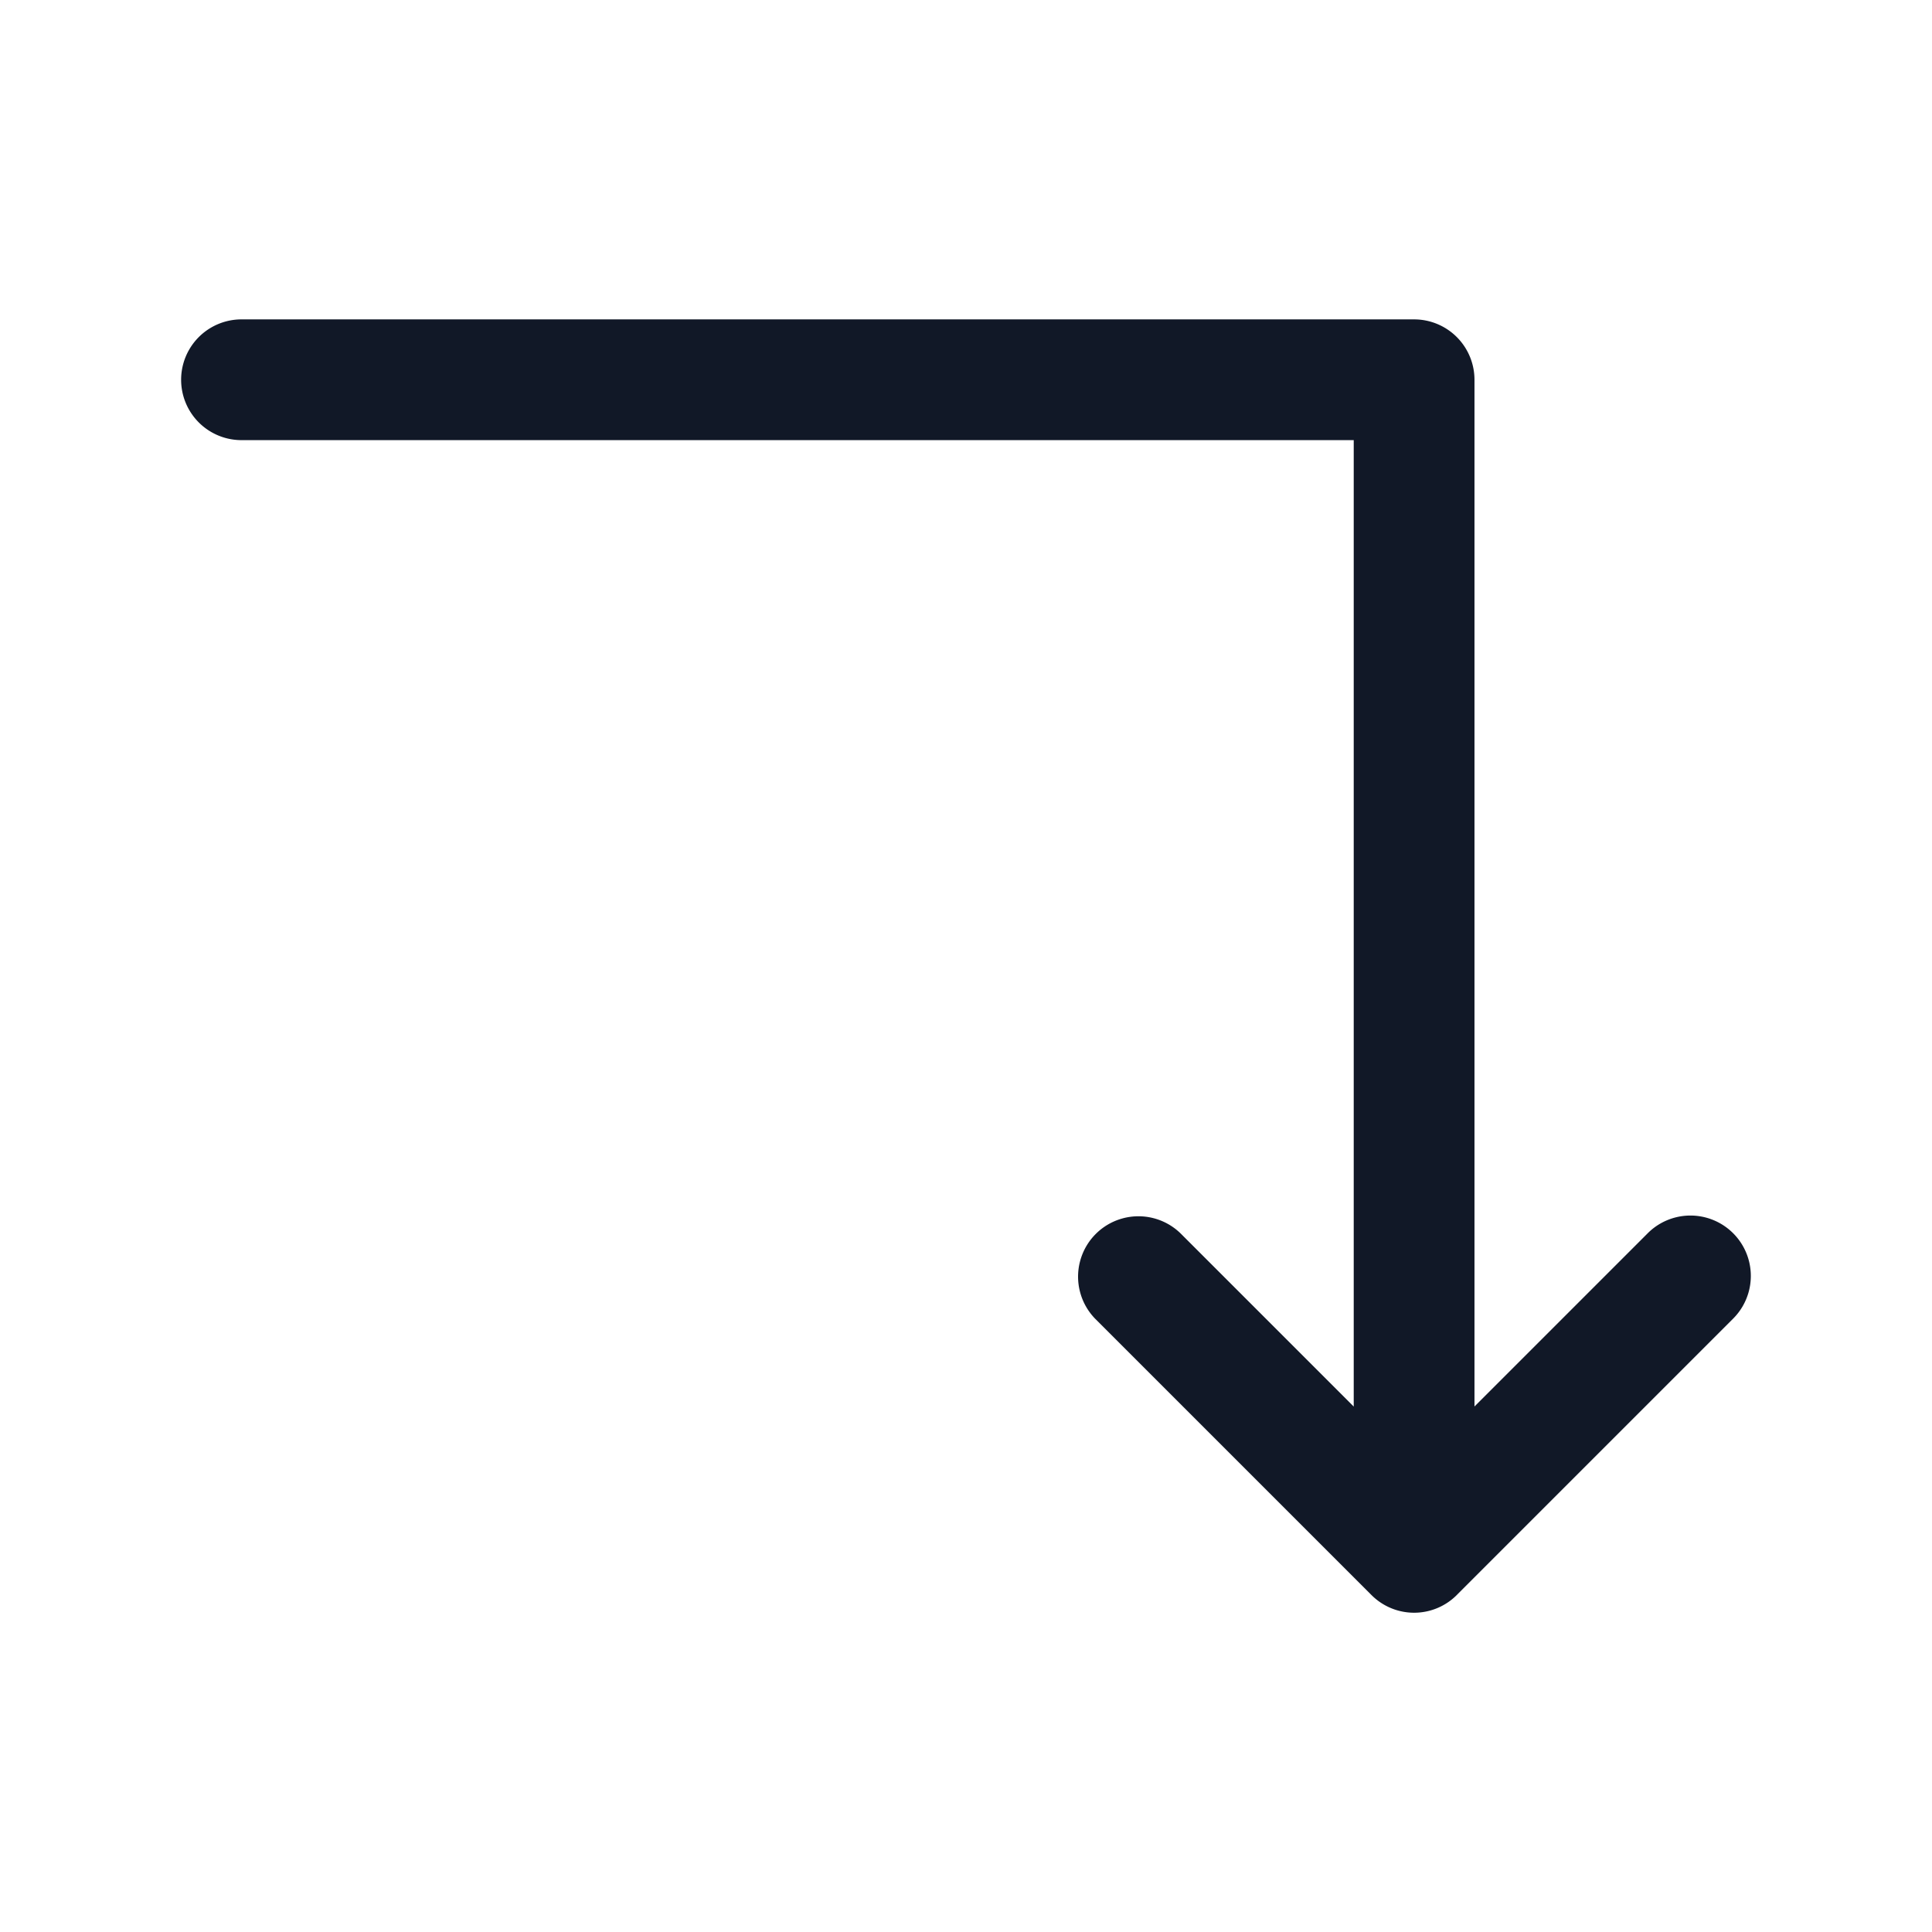<svg xmlns="http://www.w3.org/2000/svg" width="32" height="32" fill="none" viewBox="0 0 32 32"><path fill="#111827" fill-rule="evenodd" d="M4 5.29a1 1 0 1 0 0 2h18.422v16.007l-2.871-2.871a1 1 0 0 0-1.414 1.414l4.578 4.578a.998.998 0 0 0 1.431-.017l4.56-4.56a1 1 0 0 0-1.414-1.415l-2.87 2.87V6.29a1 1 0 0 0-1-1H4Z" clip-rule="evenodd"/></svg>